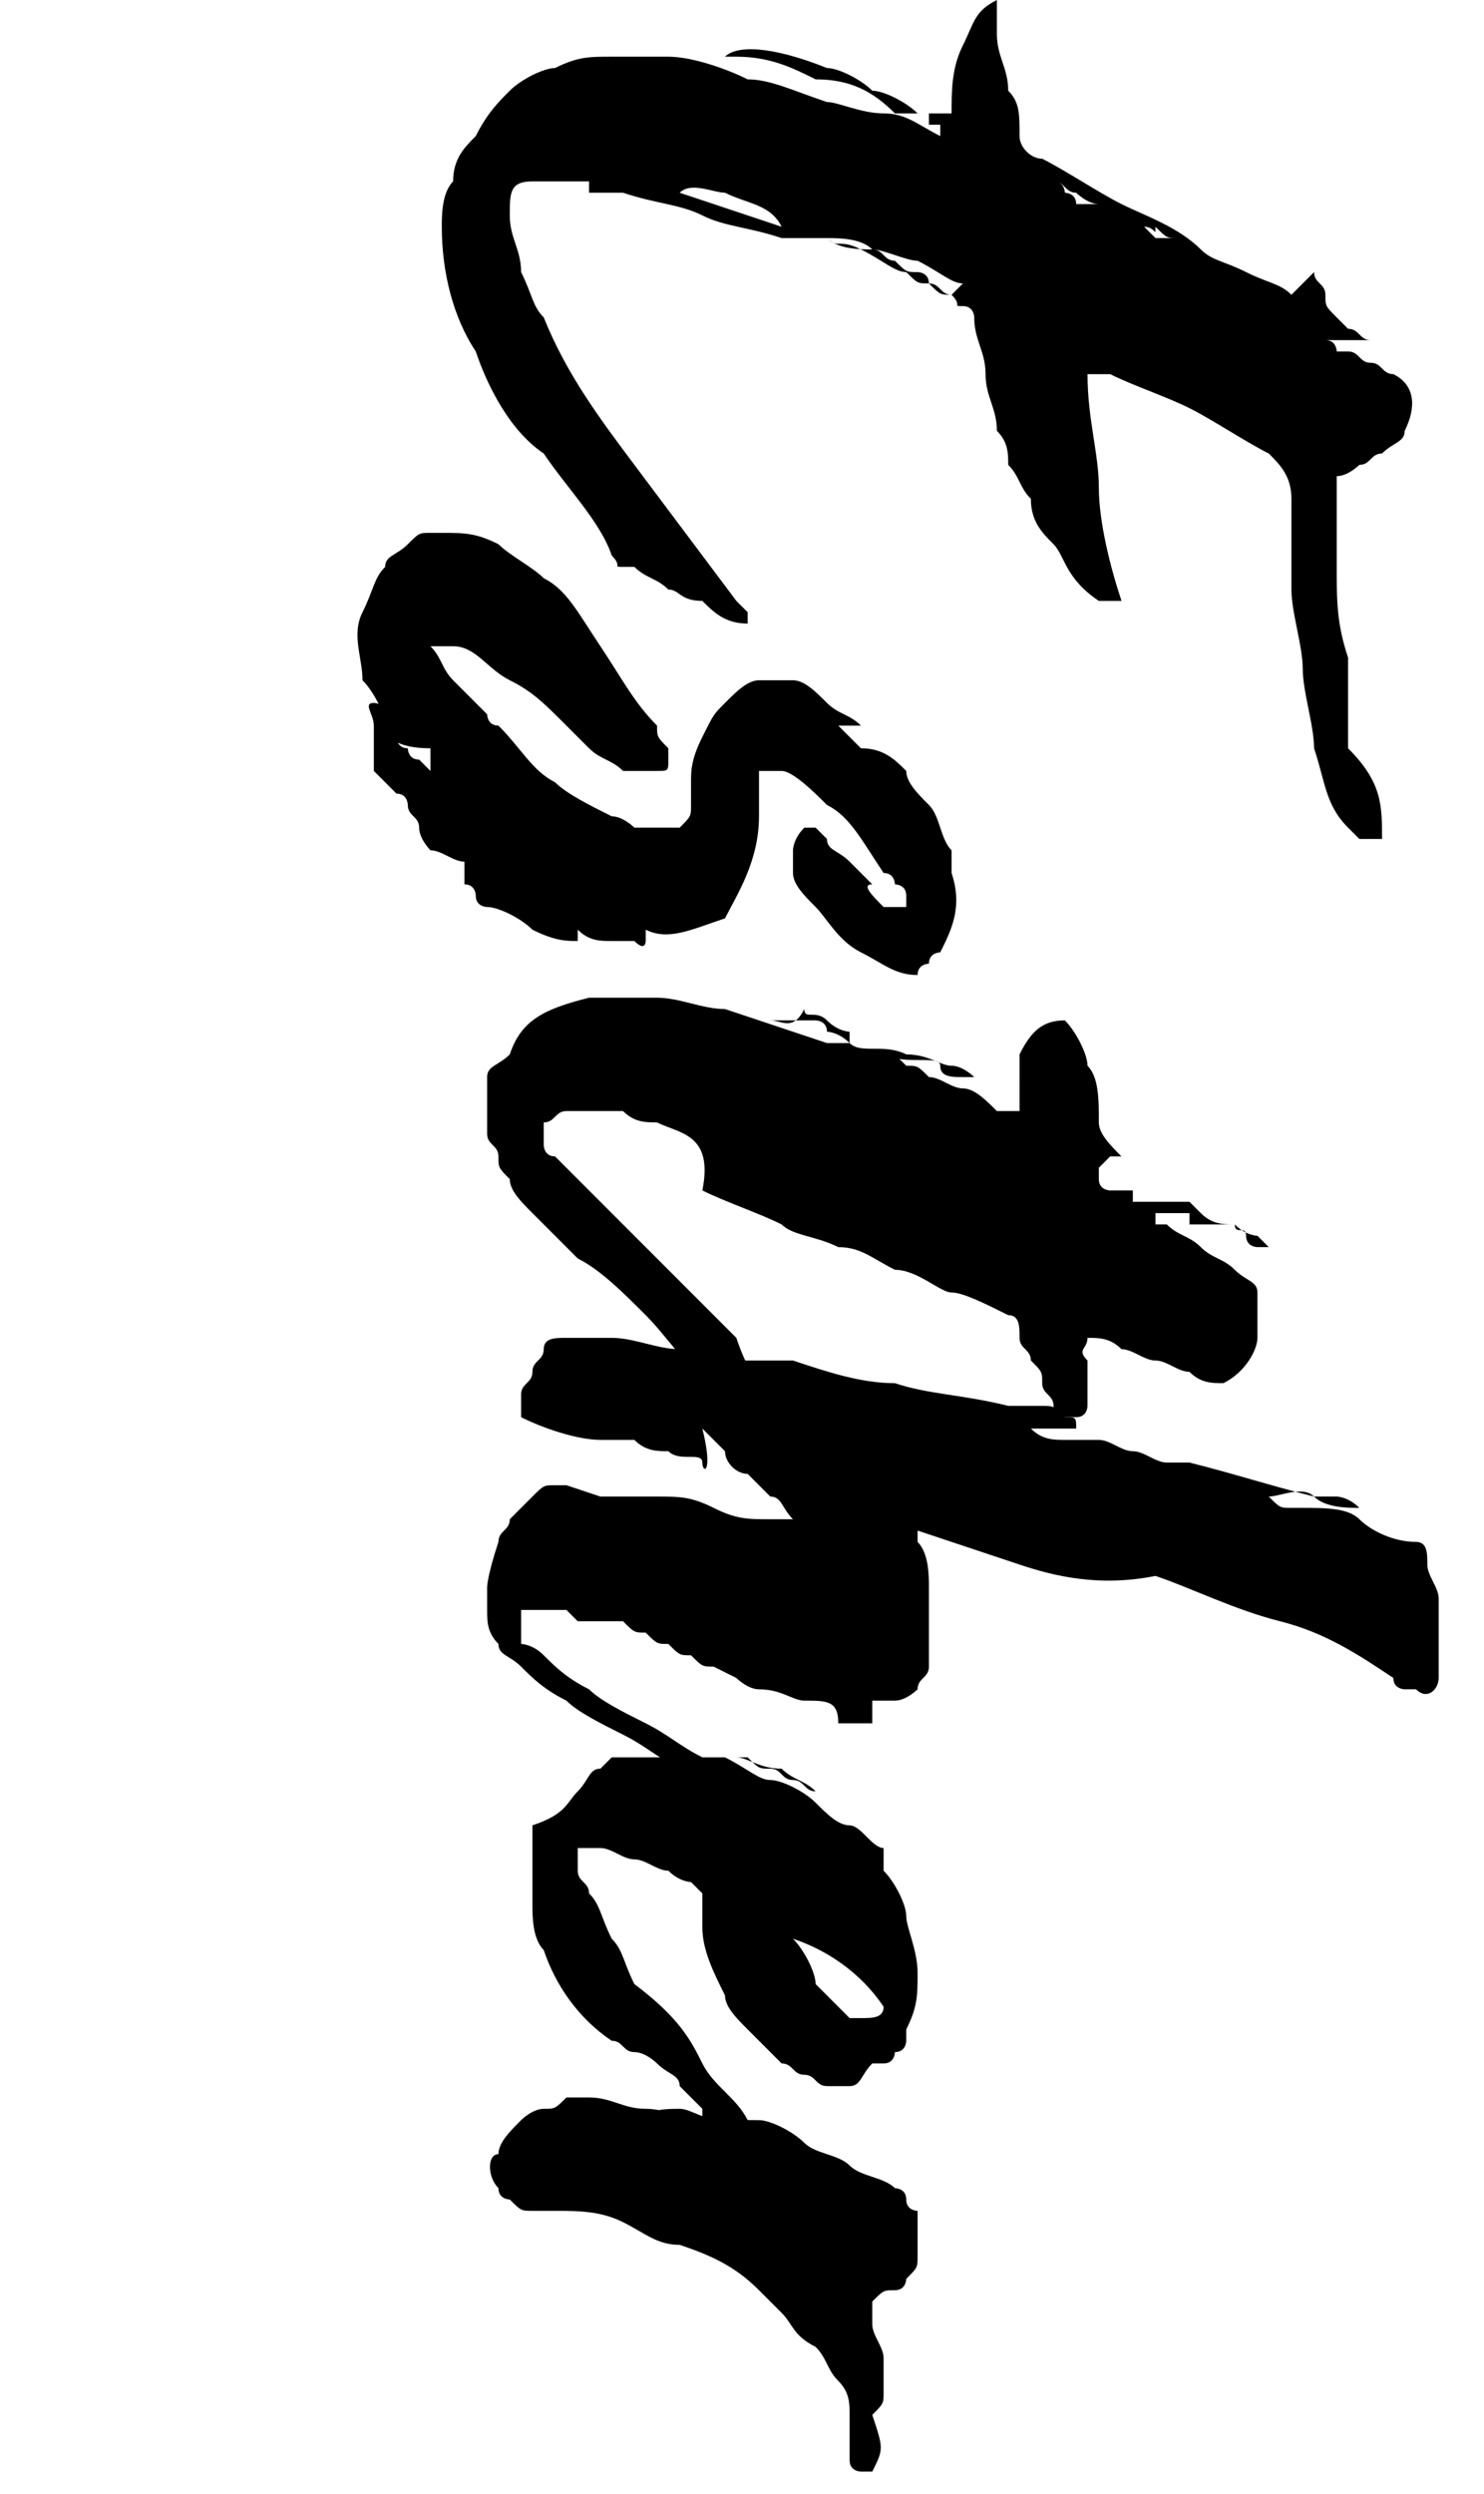 <?xml version="1.0" encoding="utf-8"?>
<!-- Generator: Adobe Illustrator 27.7.0, SVG Export Plug-In . SVG Version: 6.00 Build 0)  -->
<svg version="1.1" id="Layer_2_00000088841244261753012160000000863953477030066090_"
	 xmlns="http://www.w3.org/2000/svg" xmlns:xlink="http://www.w3.org/1999/xlink" x="0px" y="0px" viewBox="0 0 13.1 22"
	 style="enable-background:new 0 0 13.1 22;" xml:space="preserve">
<style type="text/css">
	.st0{enable-background:new    ;}
</style>
<g id="Layer_1-2">
	<g class="st0">
		<path d="M12.2,7.4c-0.1,0-0.1,0-0.2,0c0,0-0.1-0.1-0.1-0.1c-0.2-0.2-0.2-0.4-0.3-0.7c0-0.2-0.1-0.5-0.1-0.7c0-0.2-0.1-0.5-0.1-0.7
			c0-0.1,0-0.3,0-0.4c0-0.1,0-0.3,0-0.4c0-0.2-0.1-0.3-0.2-0.4c-0.2-0.1-0.5-0.3-0.7-0.4c-0.2-0.1-0.5-0.2-0.7-0.3c0,0-0.1,0-0.1,0
			s-0.1,0-0.1,0c0,0.4,0.1,0.7,0.1,1s0.1,0.7,0.2,1c0,0-0.1,0-0.1,0c0,0-0.1,0-0.1,0C9.4,5.1,9.4,4.9,9.3,4.8
			C9.2,4.7,9.1,4.6,9.1,4.4C9,4.3,9,4.2,8.9,4.1c0-0.1,0-0.2-0.1-0.3c0-0.2-0.1-0.3-0.1-0.5c0-0.2-0.1-0.3-0.1-0.5
			c0,0,0-0.1-0.1-0.1S8.5,2.7,8.4,2.6c0,0,0,0,0,0c0,0,0,0,0.1-0.1C8.4,2.5,8.3,2.4,8.1,2.3C8,2.3,7.8,2.2,7.7,2.2
			C7.6,2.1,7.4,2.1,7.3,2.1h0h0h0c-0.1,0-0.1,0-0.2,0c-0.1,0-0.1,0-0.2,0C6.6,2,6.4,2,6.2,1.9C6,1.8,5.8,1.8,5.5,1.7c0,0,0,0-0.1,0
			c0,0-0.1,0-0.1,0c0,0,0,0-0.1,0c0,0,0-0.1,0-0.1c0,0,0,0,0,0c0,0,0,0-0.1,0c-0.1,0-0.2,0-0.2,0s-0.2,0-0.2,0
			c-0.2,0-0.2,0.1-0.2,0.3c0,0.2,0.1,0.3,0.1,0.5c0.1,0.2,0.1,0.3,0.2,0.4c0.2,0.5,0.5,0.9,0.8,1.3c0.3,0.4,0.6,0.8,0.9,1.2
			c0,0,0.1,0.1,0.1,0.1c0,0,0,0.1,0,0.1c-0.2,0-0.3-0.1-0.4-0.2C6,5.3,6,5.2,5.9,5.2C5.8,5.1,5.7,5.1,5.6,5c0,0,0,0-0.1,0
			s0,0-0.1-0.1C5.3,4.6,5,4.3,4.8,4C4.5,3.8,4.3,3.4,4.2,3.1C4,2.8,3.9,2.4,3.9,2c0-0.1,0-0.3,0.1-0.4C4,1.4,4.1,1.3,4.2,1.2
			C4.3,1,4.4,0.9,4.5,0.8c0.1-0.1,0.3-0.2,0.4-0.2c0.2-0.1,0.3-0.1,0.5-0.1c0.2,0,0.3,0,0.5,0c0.2,0,0.5,0.1,0.7,0.2
			C6.8,0.7,7,0.8,7.3,0.9C7.4,0.9,7.6,1,7.8,1s0.3,0.1,0.5,0.2c0,0,0-0.1,0-0.1c0,0,0,0,0,0c0,0,0,0-0.1,0c0,0,0,0,0-0.1
			c0,0,0,0,0.1,0c0,0,0.1,0,0.1,0c0-0.2,0-0.4,0.1-0.6S8.6,0.1,8.8,0c0,0.1,0,0.1,0,0.2c0,0,0,0.1,0,0.1c0,0.2,0.1,0.3,0.1,0.5
			C9,0.9,9,1,9,1.2c0,0.1,0.1,0.2,0.2,0.2c0.2,0.1,0.5,0.3,0.7,0.4c0.2,0.1,0.5,0.2,0.7,0.4c0.1,0.1,0.2,0.1,0.4,0.2
			s0.3,0.1,0.4,0.2c0,0,0.1-0.1,0.1-0.1s0.1-0.1,0.1-0.1c0,0.1,0.1,0.1,0.1,0.2c0,0.1,0,0.1,0.1,0.2c0,0,0.1,0.1,0.1,0.1
			c0.1,0,0.1,0.1,0.2,0.1h-0.4c0.1,0,0.1,0.1,0.1,0.1c0,0,0,0,0.1,0c0.1,0,0.1,0.1,0.2,0.1s0.1,0.1,0.2,0.1c0.2,0.1,0.2,0.3,0.1,0.5
			c0,0.1-0.1,0.1-0.2,0.2c-0.1,0-0.1,0.1-0.2,0.1c0,0-0.1,0.1-0.2,0.1c0,0.3,0,0.5,0,0.8c0,0.3,0,0.5,0.1,0.8c0,0.3,0,0.5,0,0.8
			C12.2,6.9,12.2,7.1,12.2,7.4z M6,1.7c0.3,0.1,0.6,0.2,0.9,0.3C6.8,1.8,6.6,1.8,6.4,1.7C6.3,1.7,6.1,1.6,6,1.7z M6.4,0.5
			c0.1-0.1,0.4-0.1,0.9,0.1c0.1,0,0.3,0.1,0.4,0.2C7.8,0.8,8,0.9,8.1,1c0,0-0.1,0-0.1,0c0,0-0.1,0-0.1,0C7.7,0.8,7.5,0.7,7.2,0.7
			C7,0.6,6.8,0.5,6.5,0.5C6.5,0.5,6.5,0.5,6.4,0.5C6.4,0.5,6.4,0.5,6.4,0.5z M7.7,2.2c0.1,0,0.1,0.1,0.2,0.1C8,2.4,8,2.4,8.1,2.4
			c0,0,0.1,0,0.1,0.1c0.1,0,0.1,0.1,0.2,0.1c-0.1,0-0.1,0-0.2-0.1c-0.1,0-0.1,0-0.2-0.1c-0.1,0-0.2-0.1-0.4-0.2S7.4,2.2,7.3,2.1
			C7.4,2.2,7.6,2.2,7.7,2.2L7.7,2.2L7.7,2.2z M8.1,1L8.1,1L8.1,1C8.1,1,8.1,1,8.1,1z M8.4,2.6C8.4,2.6,8.4,2.6,8.4,2.6L8.4,2.6
			L8.4,2.6z M9.7,1.8c-0.1,0-0.2-0.1-0.2-0.1c-0.1,0-0.1-0.1-0.2-0.1c0.1,0,0.1,0.1,0.1,0.1c0,0,0.1,0,0.1,0.1c0,0,0.1,0,0.1,0
			C9.6,1.8,9.6,1.8,9.7,1.8z M10.1,2c0.1,0.1,0.1,0.1,0.1,0.1c0,0,0.1,0,0.2,0c-0.1,0-0.1,0-0.2-0.1C10.2,2.1,10.2,2,10.1,2z"/>
		<path d="M5.7,8.2c0,0.1,0,0.1,0,0.1c0,0,0,0.1-0.1,0c0,0-0.1,0-0.1,0c0,0,0,0-0.1,0c-0.1,0-0.2,0-0.3-0.1c0,0,0,0,0,0s0,0,0,0.1
			C5,8.3,4.9,8.3,4.7,8.2C4.6,8.1,4.4,8,4.3,8c0,0-0.1,0-0.1-0.1c0,0,0-0.1-0.1-0.1c0,0,0-0.1,0-0.1c0,0,0,0,0-0.1
			C4,7.6,3.9,7.5,3.8,7.5c0,0-0.1-0.1-0.1-0.2S3.6,7.2,3.6,7.1c0,0,0-0.1-0.1-0.1c0,0-0.1-0.1-0.1-0.1c0,0-0.1-0.1-0.1-0.1
			c0,0,0-0.1,0-0.2c0,0,0,0,0-0.1c0,0,0-0.1,0-0.1c0-0.1-0.1-0.2,0-0.2c0,0,0.1,0,0.1,0.1c0,0,0,0.1,0,0.1c0,0,0,0.1,0.1,0.1
			c0,0,0,0.1,0.1,0.1c0,0,0,0.1,0.1,0.1c0,0,0.1,0.1,0.1,0.1c0,0,0-0.1,0-0.1c0,0,0,0,0-0.1C3.5,6.6,3.4,6.5,3.4,6.4S3.3,6.1,3.2,6
			C3.2,5.8,3.1,5.6,3.2,5.4S3.3,5.1,3.4,5c0-0.1,0.1-0.1,0.2-0.2s0.1-0.1,0.2-0.1h0.1c0.2,0,0.3,0,0.5,0.1c0.1,0.1,0.3,0.2,0.4,0.3
			C5,5.2,5.1,5.4,5.3,5.7s0.3,0.5,0.5,0.7c0,0.1,0,0.1,0.1,0.2c0,0,0,0.1,0,0.1c0,0.1,0,0.1-0.1,0.1c-0.1,0-0.2,0-0.3,0
			C5.4,6.7,5.3,6.7,5.2,6.6C5.1,6.5,5.1,6.5,5,6.4C4.8,6.2,4.7,6.1,4.5,6S4.2,5.7,4,5.7c0,0-0.1,0-0.1,0c0,0-0.1,0-0.1,0
			C3.9,5.8,3.9,5.9,4,6C4,6,4.1,6.1,4.2,6.2c0,0,0,0,0.1,0.1c0,0,0,0.1,0.1,0.1c0.2,0.2,0.3,0.4,0.5,0.5C5,7,5.2,7.1,5.4,7.2
			c0.1,0,0.2,0.1,0.2,0.1s0.2,0,0.2,0c0,0,0.1,0,0.1,0c0,0,0.1,0,0.1,0c0.1-0.1,0.1-0.1,0.1-0.2c0,0,0-0.1,0-0.1c0,0,0-0.1,0-0.1
			c0-0.1,0-0.2,0.1-0.4s0.1-0.2,0.2-0.3C6.5,6.1,6.6,6,6.7,6c0.1,0,0.2,0,0.3,0c0.1,0,0.2,0.1,0.3,0.2c0.1,0.1,0.2,0.1,0.3,0.2
			c0,0,0,0,0,0c0,0-0.1,0-0.1,0c0,0,0,0-0.1,0c0,0,0.1,0.1,0.1,0.1c0,0,0.1,0.1,0.1,0.1C7.8,6.6,7.9,6.7,8,6.8C8,6.9,8.1,7,8.2,7.1
			c0.1,0.1,0.1,0.3,0.2,0.4c0,0,0,0.1,0,0.1c0,0,0,0.1,0,0.1c0.1,0.3,0,0.5-0.1,0.7c0,0,0,0,0,0c0,0,0,0,0,0c0,0-0.1,0-0.1,0.1
			c0,0-0.1,0-0.1,0.1c-0.2,0-0.3-0.1-0.5-0.2C7.4,8.3,7.3,8.1,7.2,8C7.1,7.9,7,7.8,7,7.7c0-0.1,0-0.1,0-0.2c0,0,0-0.1,0.1-0.2
			c0,0,0.1,0,0.1,0c0,0,0,0,0.1,0.1c0,0.1,0.1,0.1,0.2,0.2c0.1,0.1,0.1,0.1,0.2,0.2C7.6,7.8,7.7,7.9,7.8,8c0,0,0,0,0.1,0s0,0,0.1,0
			c0,0,0-0.1,0-0.1c0-0.1-0.1-0.1-0.1-0.1c0,0,0-0.1-0.1-0.1C7.6,7.4,7.5,7.2,7.3,7.1C7.2,7,7,6.8,6.9,6.8c0,0-0.1,0-0.1,0
			s-0.1,0-0.1,0c0,0,0,0.1,0,0.2c0,0.1,0,0.1,0,0.2c0,0.4-0.2,0.7-0.3,0.9C6.1,8.2,5.9,8.3,5.7,8.2z"/>
		<path d="M6.7,12.2C6.7,12.3,6.7,12.3,6.7,12.2c-0.1,0.1-0.1,0.1-0.2,0.1c0,0-0.1-0.1-0.3-0.2c-0.2-0.1-0.3-0.3-0.5-0.5
			c-0.2-0.2-0.4-0.4-0.6-0.5c-0.2-0.2-0.3-0.3-0.4-0.4c-0.1-0.1-0.2-0.2-0.2-0.3c-0.1-0.1-0.1-0.1-0.1-0.2c0-0.1-0.1-0.1-0.1-0.2
			c0,0,0-0.1,0-0.1c0,0,0-0.1,0-0.2c0-0.1,0-0.2,0-0.2c0-0.1,0.1-0.1,0.2-0.2C4.6,9,4.8,8.9,5.2,8.8c0.2,0,0.4,0,0.6,0
			c0.2,0,0.4,0.1,0.6,0.1C6.7,9,7,9.1,7.3,9.2c0,0,0.1,0,0.1,0s0.1,0,0.1,0h0c0,0,0-0.1,0-0.1c0,0-0.1,0-0.2-0.1s-0.2,0-0.2-0.1
			C7,9.1,6.9,9,6.8,9c0,0,0,0,0,0c0,0,0,0,0.1,0c0,0,0,0,0.1,0S7,9,7,9c0,0,0,0,0,0c0.1,0,0.1,0,0.2,0c0,0,0.1,0,0.1,0.1h0
			c0,0,0.1,0,0.2,0.1S7.8,9.2,8,9.3c0.2,0,0.3,0.1,0.4,0.1s0.2,0.1,0.2,0.1c0,0,0,0-0.1,0s-0.2,0-0.2-0.1S8,9.4,7.8,9.3c0,0,0,0,0,0
			c0.1,0,0.1,0,0.2,0.1c0.1,0,0.1,0,0.2,0.1c0.1,0,0.2,0.1,0.3,0.1c0.1,0,0.2,0.1,0.3,0.2c0,0,0,0,0.1,0c0,0,0,0,0.1,0
			c0,0,0,0,0-0.1s0,0,0,0c0,0,0,0,0,0c0,0,0,0,0-0.1C9,9.5,9,9.4,9,9.3C9.1,9.1,9.2,9,9.4,9c0.1,0.1,0.2,0.3,0.2,0.4
			c0.1,0.1,0.1,0.3,0.1,0.5c0,0.1,0.1,0.2,0.2,0.3c0,0,0,0-0.1,0c0,0,0,0-0.1,0.1c0,0,0,0,0,0.1c0,0.1,0.1,0.1,0.1,0.1
			c0,0,0,0,0.1,0c0,0,0.1,0,0.1,0c0,0,0,0,0,0.1c0,0,0,0,0.1,0.1c0,0,0,0,0.1,0c0,0,0,0-0.1,0s-0.1,0-0.1,0c0,0-0.1,0-0.2-0.1
			c0,0,0,0,0.1,0c0,0,0.1,0,0.2,0s0.1,0,0.2,0c0.1,0,0.1,0,0.1,0c0,0,0.1,0,0.1,0h0c0,0,0,0,0,0c0,0,0,0,0.1,0.1s0.2,0.1,0.3,0.1
			c0.1,0.1,0.2,0.1,0.2,0.1s0.1,0.1,0.1,0.1c0,0,0,0-0.1,0c0,0-0.1,0-0.1-0.1s-0.1,0-0.1-0.1c0,0-0.1,0-0.1,0c0,0-0.1,0-0.1,0
			c0,0,0,0-0.1,0c0,0,0,0-0.1,0c0,0,0,0,0-0.1c0,0-0.1,0-0.2,0c0,0,0,0-0.1,0c0,0,0,0.1,0,0.1c0,0,0.1,0,0.1,0
			c0.1,0.1,0.2,0.1,0.3,0.2c0.1,0.1,0.2,0.1,0.3,0.2c0.1,0.1,0.2,0.1,0.2,0.2c0,0.1,0,0.3,0,0.4c0,0.1-0.1,0.3-0.3,0.4
			c-0.1,0-0.2,0-0.3-0.1c-0.1,0-0.2-0.1-0.3-0.1c-0.1,0-0.2-0.1-0.3-0.1c-0.1-0.1-0.2-0.1-0.3-0.1c0,0.1-0.1,0.1,0,0.2
			c0,0.1,0,0.1,0,0.2c0,0,0,0.1,0,0.1c0,0,0,0.1,0,0.1c0,0,0,0.1-0.1,0.1s-0.1,0-0.1,0c0,0,0,0-0.1,0c0,0,0,0,0-0.1
			c0-0.1-0.1-0.1-0.1-0.2c0-0.1,0-0.1-0.1-0.2c0-0.1-0.1-0.1-0.1-0.2c0-0.1,0-0.2-0.1-0.2c-0.2-0.1-0.4-0.2-0.5-0.2
			s-0.3-0.2-0.5-0.2c-0.2-0.1-0.3-0.2-0.5-0.2c-0.2-0.1-0.4-0.1-0.5-0.2c-0.2-0.1-0.5-0.2-0.7-0.3C6.3,10,6,10,5.8,9.9
			c-0.1,0-0.2,0-0.3-0.1c-0.1,0-0.2,0-0.3,0H5c-0.1,0-0.1,0.1-0.2,0.1c0,0,0,0.1,0,0.1c0,0,0,0.1,0,0.1c0,0,0,0.1,0.1,0.1
			c0,0,0.1,0.1,0.2,0.2c0.1,0.1,0.2,0.2,0.3,0.3c0.1,0.1,0.3,0.3,0.4,0.4c0.1,0.1,0.3,0.3,0.4,0.4s0.2,0.2,0.3,0.3
			C6.6,12.1,6.7,12.2,6.7,12.2z"/>
		<path d="M5.9,12.8c-0.1,0-0.2,0-0.3-0.1c-0.1,0-0.2,0-0.3,0c-0.2,0-0.5-0.1-0.7-0.2c0,0,0-0.1,0-0.2s0.1-0.1,0.1-0.2
			c0-0.1,0.1-0.1,0.1-0.2c0-0.1,0.1-0.1,0.2-0.1c0.1,0,0.1,0,0.2,0c0.1,0,0.1,0,0.2,0c0.2,0,0.4,0.1,0.6,0.1c0.2,0,0.4,0.1,0.6,0.1
			c0.1,0,0.1,0,0.2,0c0.1,0,0.1,0,0.2,0c0.3,0.1,0.6,0.2,0.9,0.2c0.3,0.1,0.6,0.1,1,0.2c0,0,0.1,0,0.1,0c0.1,0,0.1,0,0.2,0
			c0.1,0,0.1,0,0.2,0.1c0.1,0,0.1,0,0.1,0.1l-0.4,0c0.1,0.1,0.2,0.1,0.3,0.1s0.2,0,0.3,0c0,0,0,0,0,0c0,0,0,0,0,0
			c0.1,0,0.2,0.1,0.3,0.1c0.1,0,0.2,0.1,0.3,0.1c0,0,0,0,0.1,0c0,0,0.1,0,0.1,0c0.4,0.1,0.7,0.2,1.1,0.3c0.1,0,0.1,0,0.2,0
			c0,0,0.1,0,0.2,0.1c-0.1,0-0.3,0-0.4-0.1s-0.3,0-0.4,0c0.1,0.1,0.1,0.1,0.2,0.1c0,0,0,0,0.1,0c0.2,0,0.4,0,0.5,0.1
			c0.1,0.1,0.3,0.2,0.5,0.2c0.1,0,0.1,0.1,0.1,0.2s0.1,0.2,0.1,0.3c0,0.1,0,0.2,0,0.4c0,0.1,0,0.2,0,0.3c0,0.1-0.1,0.2-0.2,0.1
			c0,0,0,0-0.1,0c0,0-0.1,0-0.1-0.1c-0.3-0.2-0.6-0.4-1-0.5s-0.8-0.3-1.1-0.4C9.7,14,9.3,13.9,9,13.8c-0.3-0.1-0.6-0.2-0.9-0.3
			c0,0.1,0,0.1,0,0.1c0.1,0.1,0.1,0.3,0.1,0.4c0,0.1,0,0.3,0,0.5c0,0,0,0.1,0,0.1c0,0,0,0.1,0,0.1c0,0.1-0.1,0.1-0.1,0.2
			C8.1,14.9,8,15,7.9,15c0,0-0.1,0-0.1,0s-0.1,0-0.1,0c0,0,0,0,0,0.1c0,0,0,0,0,0.1c-0.1,0-0.1,0-0.2,0c0,0-0.1,0-0.1,0
			C7.4,15,7.3,15,7.1,15c-0.1,0-0.2-0.1-0.4-0.1c-0.1,0-0.2-0.1-0.2-0.1s-0.2-0.1-0.2-0.1c-0.1,0-0.1,0-0.2-0.1
			c-0.1,0-0.1,0-0.2-0.1h0c-0.1,0-0.1,0-0.2-0.1c-0.1,0-0.1,0-0.2-0.1c0,0-0.1,0-0.1,0c0,0-0.1,0-0.1,0c0,0,0,0,0,0s0,0,0,0
			c0,0,0,0-0.1,0c0,0,0,0-0.1,0c0,0-0.1-0.1-0.1-0.1s-0.1,0-0.2,0v0c-0.1,0-0.1,0-0.2,0c0,0,0,0,0,0.1c0,0.1,0,0.1,0,0.2
			c0,0,0.1,0,0.2,0.1c0.1,0.1,0.2,0.2,0.4,0.3c0.1,0.1,0.3,0.2,0.5,0.3c0.2,0.1,0.3,0.2,0.5,0.3c0.1,0.1,0.3,0.2,0.5,0.3
			c0,0,0,0-0.1,0c-0.1,0-0.1-0.1-0.2-0.1c-0.1,0-0.2-0.1-0.3-0.2c0.1,0.1,0.1,0.1,0.2,0.1c0.1,0,0.1,0.1,0.2,0.1
			c0.1,0,0.1,0.1,0.1,0.1c0,0,0,0.1,0,0.1c0,0,0,0,0,0c0,0-0.1,0-0.2-0.1c-0.1-0.1-0.2-0.1-0.4-0.2c-0.2-0.1-0.3-0.2-0.5-0.3
			c-0.2-0.1-0.4-0.2-0.5-0.3c-0.2-0.1-0.3-0.2-0.4-0.3c-0.1-0.1-0.2-0.1-0.2-0.2c-0.1-0.1-0.1-0.2-0.1-0.3s0-0.1,0-0.2c0,0,0,0,0,0
			c0,0,0,0.1,0,0c0,0,0-0.1,0.1-0.4c0-0.1,0.1-0.1,0.1-0.2c0.1-0.1,0.1-0.1,0.2-0.2c0.1-0.1,0.1-0.1,0.2-0.1c0,0,0.1,0,0.1,0
			c0,0,0,0,0.1,0s0.1,0,0.2,0c0.1,0,0.1,0,0.2,0H5.1c0,0-0.1,0-0.1,0c0,0,0,0,0,0l0.3,0.1c0.1,0,0.2,0,0.2,0c0.1,0,0.1,0,0.1,0
			c0,0,0,0,0,0c0,0-0.1,0-0.1,0s-0.1,0-0.1,0c0,0,0,0,0,0c0.1,0,0.1,0,0.2,0c0,0,0.1,0,0.1,0s0.1,0,0.1,0c0,0,0,0,0,0h0
			c0.2,0,0.3,0,0.5,0.1s0.3,0.1,0.5,0.1c0,0,0.1,0,0.1,0s0.1,0,0.1,0c-0.1-0.1-0.1-0.2-0.2-0.2c-0.1-0.1-0.1-0.1-0.2-0.2
			c-0.1,0-0.2-0.1-0.2-0.2c-0.1-0.1-0.1-0.1-0.2-0.2C6.3,13,6.2,13,6.2,12.9S6,12.9,5.9,12.8z"/>
		<path d="M6.7,19c0,0-0.1,0-0.2-0.1c-0.1-0.1-0.2-0.1-0.3-0.3c-0.1-0.1-0.1-0.1-0.2-0.2c0-0.1-0.1-0.1-0.2-0.2c0,0-0.1-0.1-0.2-0.1
			c-0.1,0-0.1-0.1-0.2-0.1c-0.3-0.2-0.5-0.5-0.6-0.8c-0.1-0.1-0.1-0.3-0.1-0.4c0-0.2,0-0.3,0-0.5c0,0,0-0.1,0-0.1c0,0,0-0.1,0-0.1
			C5,16,5,15.9,5.1,15.8c0.1-0.1,0.1-0.2,0.2-0.2c0,0,0.1-0.1,0.1-0.1s0.1,0,0.1,0c0.2,0,0.3,0,0.5,0c0.1,0,0.1,0,0.2,0
			c0.1,0,0.2,0,0.3,0c0.1,0,0.2,0.1,0.4,0.1c0.1,0.1,0.2,0.1,0.3,0.2c-0.1,0-0.1-0.1-0.2-0.1c-0.1,0-0.1-0.1-0.2-0.1
			c-0.1,0-0.1,0-0.2-0.1c-0.1,0-0.1,0-0.2,0c0.2,0.1,0.3,0.2,0.4,0.2c0.1,0,0.3,0.1,0.4,0.2c0.1,0.1,0.2,0.2,0.3,0.2
			s0.2,0.2,0.3,0.2c0,0,0,0.1,0,0.1c0,0,0,0.1,0,0.1c0.1,0.1,0.2,0.3,0.2,0.4s0.1,0.3,0.1,0.5c0,0.2,0,0.3-0.1,0.5c0,0,0,0.1,0,0.1
			c0,0,0,0.1-0.1,0.1c0,0,0,0.1-0.1,0.1c0,0,0,0-0.1,0c-0.1,0.1-0.1,0.2-0.2,0.2s-0.2,0-0.2,0c-0.1,0-0.1-0.1-0.2-0.1
			c-0.1,0-0.1-0.1-0.2-0.1c-0.1-0.1-0.2-0.2-0.3-0.3c-0.1-0.1-0.2-0.2-0.2-0.3c-0.1-0.2-0.2-0.4-0.2-0.6c0-0.1,0-0.2,0-0.2
			c0-0.1,0-0.1,0-0.1c0,0-0.1-0.1-0.1-0.1c0,0-0.1,0-0.2-0.1c-0.1,0-0.2-0.1-0.3-0.1c-0.1,0-0.2-0.1-0.3-0.1c0,0-0.1,0-0.1,0
			s-0.1,0-0.1,0c0,0.1,0,0.2,0,0.2c0,0.1,0.1,0.1,0.1,0.2c0.1,0.1,0.1,0.2,0.2,0.4c0.1,0.1,0.1,0.2,0.2,0.4C6,17.8,6.1,18,6.2,18.2
			s0.3,0.3,0.4,0.5v0c0,0.1,0.1,0.1,0.1,0.1C6.7,18.8,6.7,18.9,6.7,19C6.8,18.9,6.8,19,6.7,19z M7.8,17.7c-0.2-0.3-0.5-0.5-0.8-0.6
			c0.1,0.1,0.2,0.3,0.2,0.4c0.1,0.1,0.2,0.2,0.3,0.3c0,0,0,0,0,0c0,0,0,0,0.1,0C7.7,17.8,7.8,17.8,7.8,17.7z"/>
		<path d="M7.7,21.8c0,0-0.1,0-0.1,0c0,0-0.1,0-0.1-0.1c0,0,0-0.1,0-0.1s0-0.1,0-0.1c0,0,0-0.1,0-0.1s0-0.1,0-0.1
			c0-0.1,0-0.2-0.1-0.3c-0.1-0.1-0.1-0.2-0.2-0.3C7,20.6,7,20.5,6.9,20.4c-0.1-0.1-0.1-0.1-0.2-0.2c-0.2-0.2-0.4-0.3-0.7-0.4
			c-0.2,0-0.3-0.1-0.5-0.2c-0.2-0.1-0.4-0.1-0.6-0.1c-0.1,0-0.1,0-0.2,0c-0.1,0-0.1,0-0.2-0.1c0,0-0.1,0-0.1-0.1
			c-0.1-0.1-0.1-0.3,0-0.3c0-0.1,0.1-0.2,0.2-0.3c0,0,0.1-0.1,0.2-0.1c0.1,0,0.1,0,0.2-0.1c0.1,0,0.1,0,0.2,0c0.2,0,0.3,0.1,0.5,0.1
			s0.3,0.1,0.5,0.1c0,0,0,0,0,0c0,0,0,0,0-0.1c0.2,0.1,0.3,0.1,0.5,0.1c0.1,0,0.3,0.1,0.4,0.2c0.1,0.1,0.3,0.1,0.4,0.2
			s0.3,0.1,0.4,0.2c0,0,0.1,0,0.1,0.1c0,0.1,0.1,0.1,0.1,0.1c0,0,0,0.1,0,0.1c0,0,0,0.1,0,0.1c0,0.1,0,0.1,0,0.2
			c0,0.1,0,0.1-0.1,0.2c0,0,0,0.1-0.1,0.1c-0.1,0-0.1,0-0.2,0.1l0,0c0,0,0,0,0,0c0,0,0,0.1,0,0.1c0,0,0,0.1,0,0.1
			c0,0.1,0.1,0.2,0.1,0.3s0,0.2,0,0.3c0,0.1,0,0.1-0.1,0.2C7.8,21.6,7.8,21.6,7.7,21.8C7.7,21.7,7.7,21.7,7.7,21.8
			C7.7,21.7,7.7,21.8,7.7,21.8z M5.7,18.7C5.7,18.7,5.7,18.7,5.7,18.7C5.7,18.6,5.7,18.6,5.7,18.7c0-0.1,0.2-0.1,0.3-0.1
			c0.1,0,0.2,0.1,0.4,0.1c-0.1,0-0.3,0-0.4,0C5.9,18.7,5.8,18.7,5.7,18.7z"/>
	</g>
</g>
</svg>
